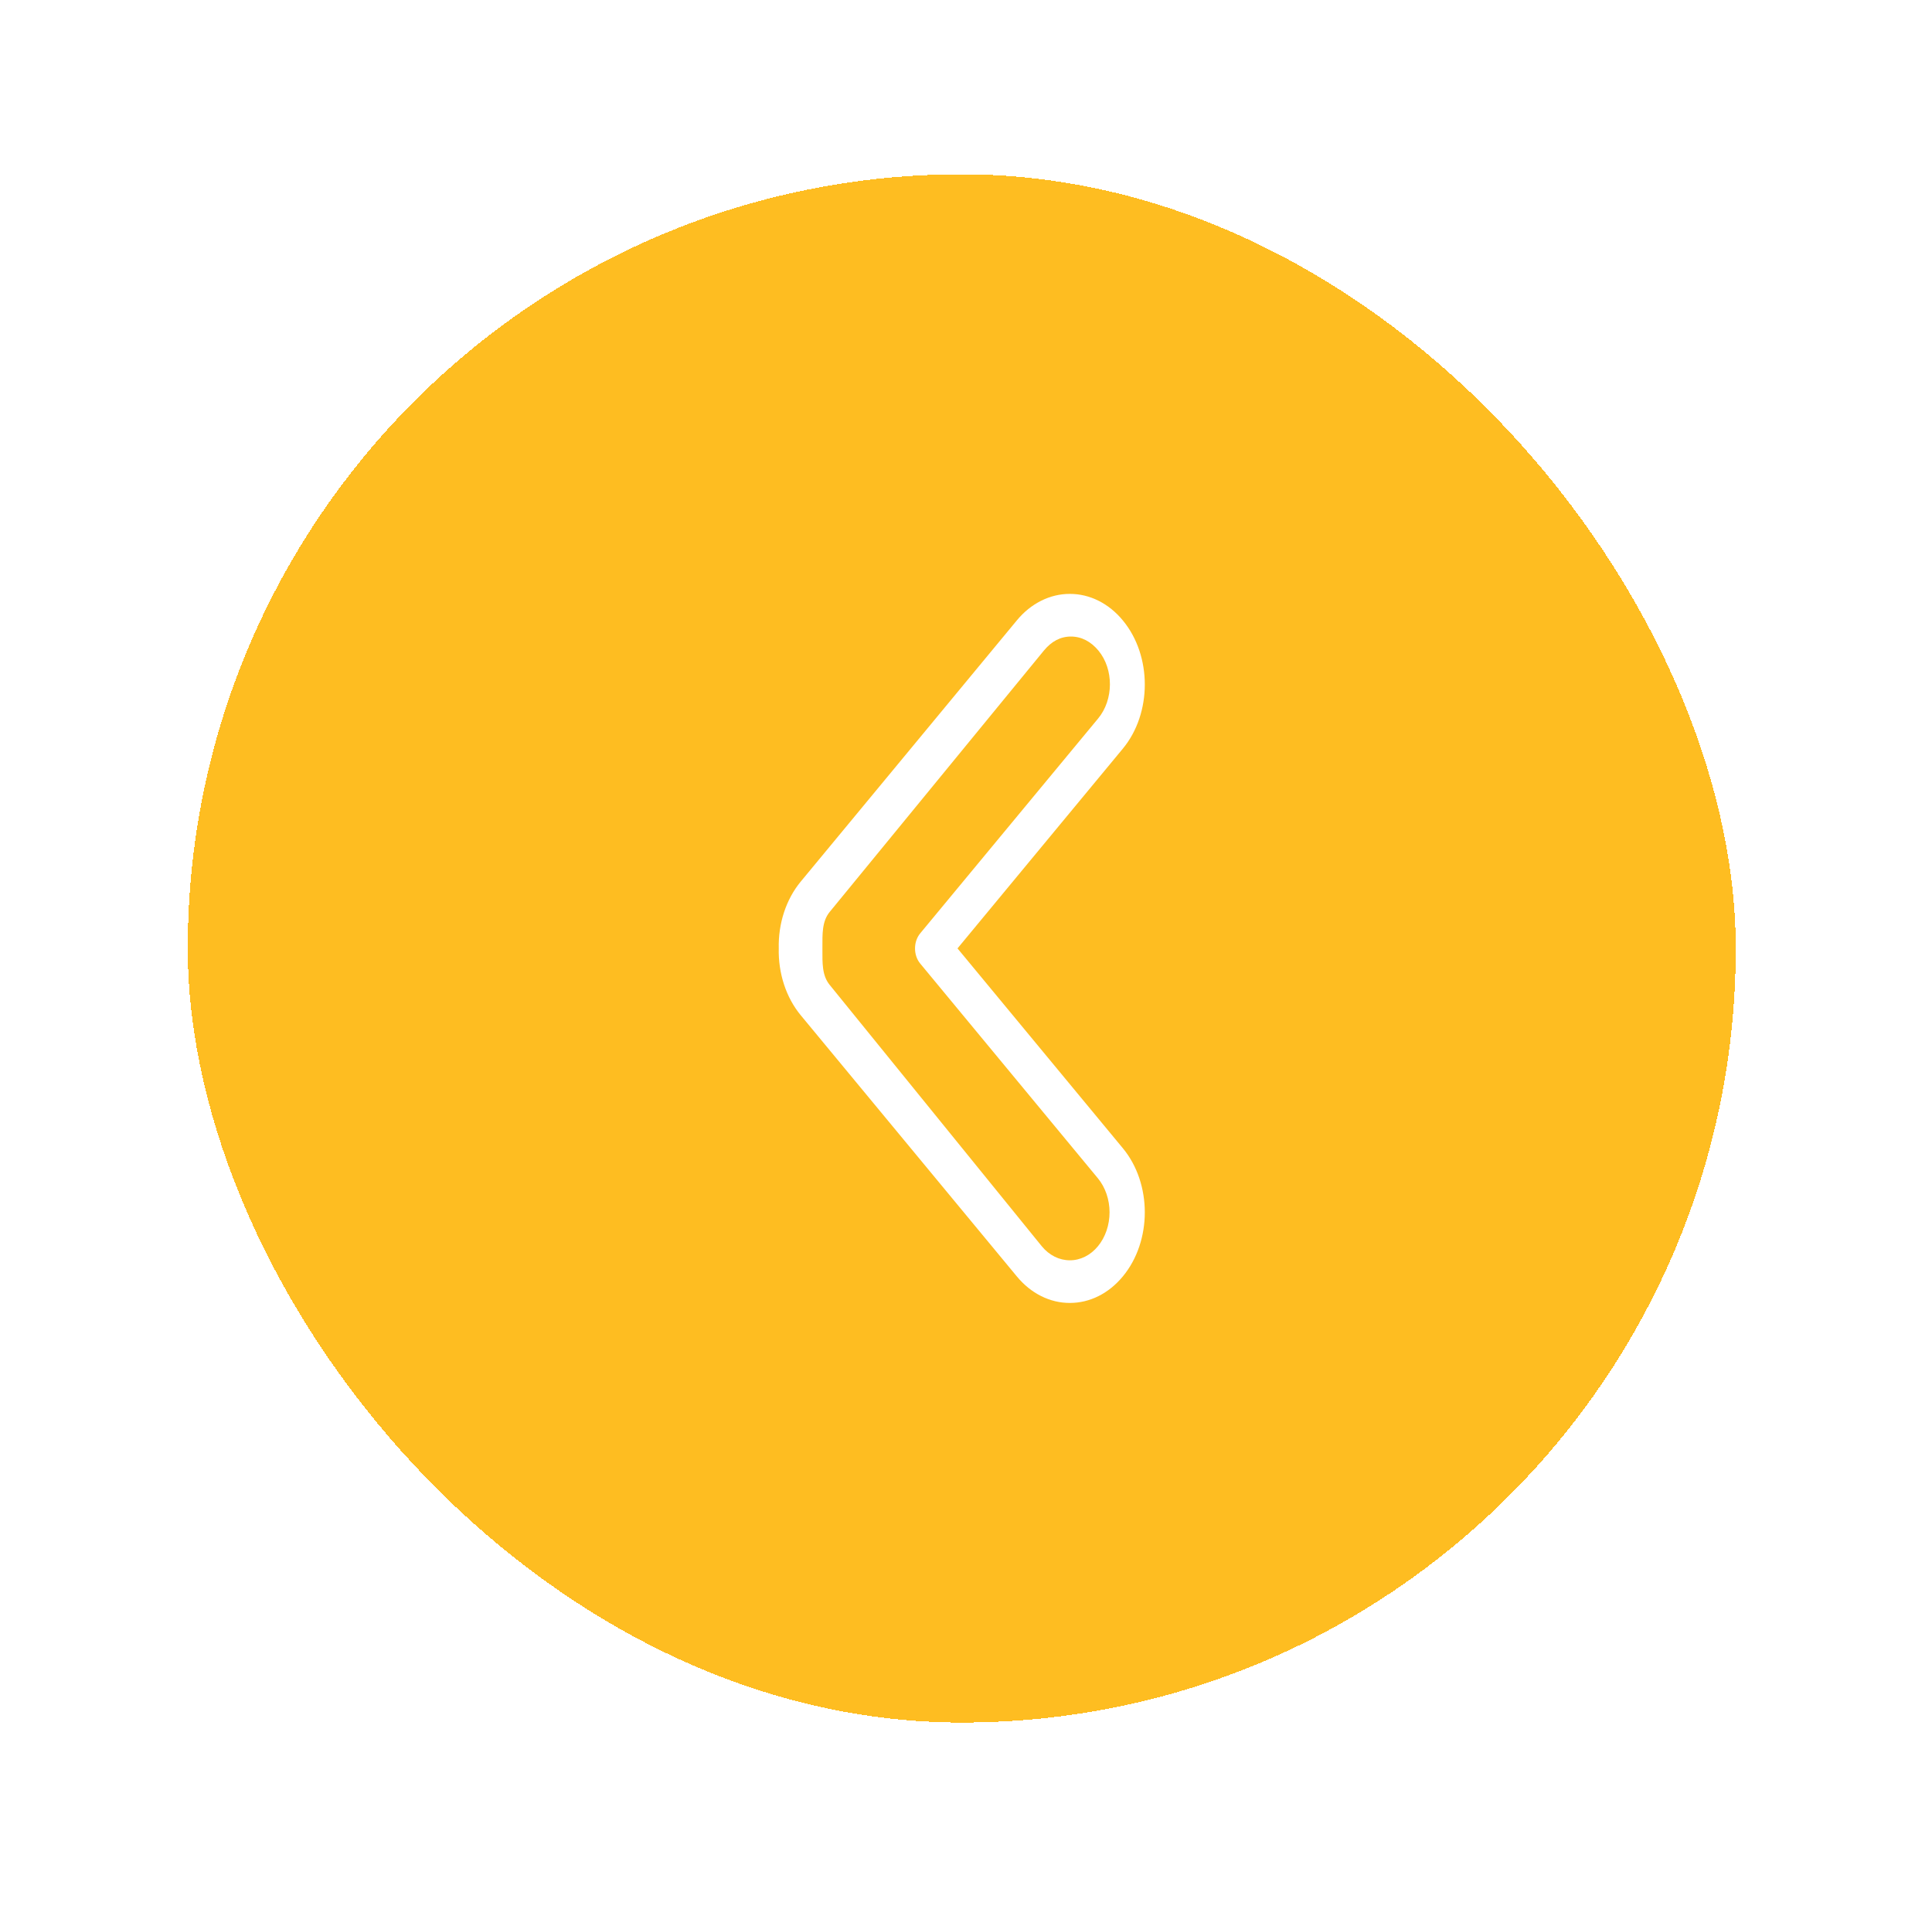 <svg width="73" height="72" viewBox="0 0 73 72" fill="none" xmlns="http://www.w3.org/2000/svg">
<g filter="url(#filter0_d_1_504)">
<rect x="4.509" y="4" width="58.491" height="58.491" rx="29.245" fill="#FEBD21" shape-rendering="crispEdges"/>
<path d="M37.839 19.852C37.466 19.851 37.098 19.939 36.754 20.111C36.41 20.283 36.097 20.535 35.835 20.854L27.667 30.725C27.395 31.055 27.181 31.449 27.039 31.882C26.897 32.315 26.829 32.778 26.84 33.244C26.829 33.71 26.897 34.174 27.039 34.608C27.181 35.041 27.394 35.435 27.667 35.766L35.835 45.636C36.098 45.955 36.41 46.208 36.754 46.38C37.098 46.552 37.466 46.64 37.839 46.639C38.596 46.639 39.307 46.283 39.842 45.636C40.947 44.302 40.947 42.129 39.842 40.795L33.594 33.245L39.842 25.697C40.947 24.362 40.947 22.189 39.842 20.855C39.58 20.536 39.267 20.283 38.923 20.111C38.58 19.939 38.211 19.851 37.839 19.852ZM37.839 45.028C37.642 45.028 37.446 44.982 37.264 44.891C37.082 44.8 36.917 44.666 36.778 44.497L28.767 34.627C28.47 34.267 28.49 33.788 28.49 33.276V33.215C28.49 32.703 28.47 32.224 28.767 31.864L36.857 21.994C37.14 21.651 37.478 21.463 37.878 21.463C38.279 21.463 38.636 21.652 38.919 21.994C39.504 22.701 39.494 23.851 38.909 24.557L32.185 32.676C32.06 32.827 31.989 33.031 31.989 33.245C31.988 33.458 32.058 33.663 32.183 33.815L38.901 41.933C39.181 42.274 39.339 42.735 39.339 43.215C39.339 43.696 39.181 44.157 38.9 44.497C38.761 44.666 38.596 44.8 38.413 44.891C38.231 44.982 38.036 45.029 37.839 45.028Z" fill="white"/>
</g>
<defs>
<filter id="filter0_d_1_504" x="0.632" y="0.123" width="71.415" height="71.415" filterUnits="userSpaceOnUse" color-interpolation-filters="sRGB">
<feFlood flood-opacity="0" result="BackgroundImageFix"/>
<feColorMatrix in="SourceAlpha" type="matrix" values="0 0 0 0 0 0 0 0 0 0 0 0 0 0 0 0 0 0 127 0" result="hardAlpha"/>
<feOffset dx="2.585" dy="2.585"/>
<feGaussianBlur stdDeviation="3.231"/>
<feComposite in2="hardAlpha" operator="out"/>
<feColorMatrix type="matrix" values="0 0 0 0 0.458 0 0 0 0 0.437 0 0 0 0 0.437 0 0 0 0.06 0"/>
<feBlend mode="normal" in2="BackgroundImageFix" result="effect1_dropShadow_1_504"/>
<feBlend mode="normal" in="SourceGraphic" in2="effect1_dropShadow_1_504" result="shape"/>
</filter>
</defs>
</svg>
